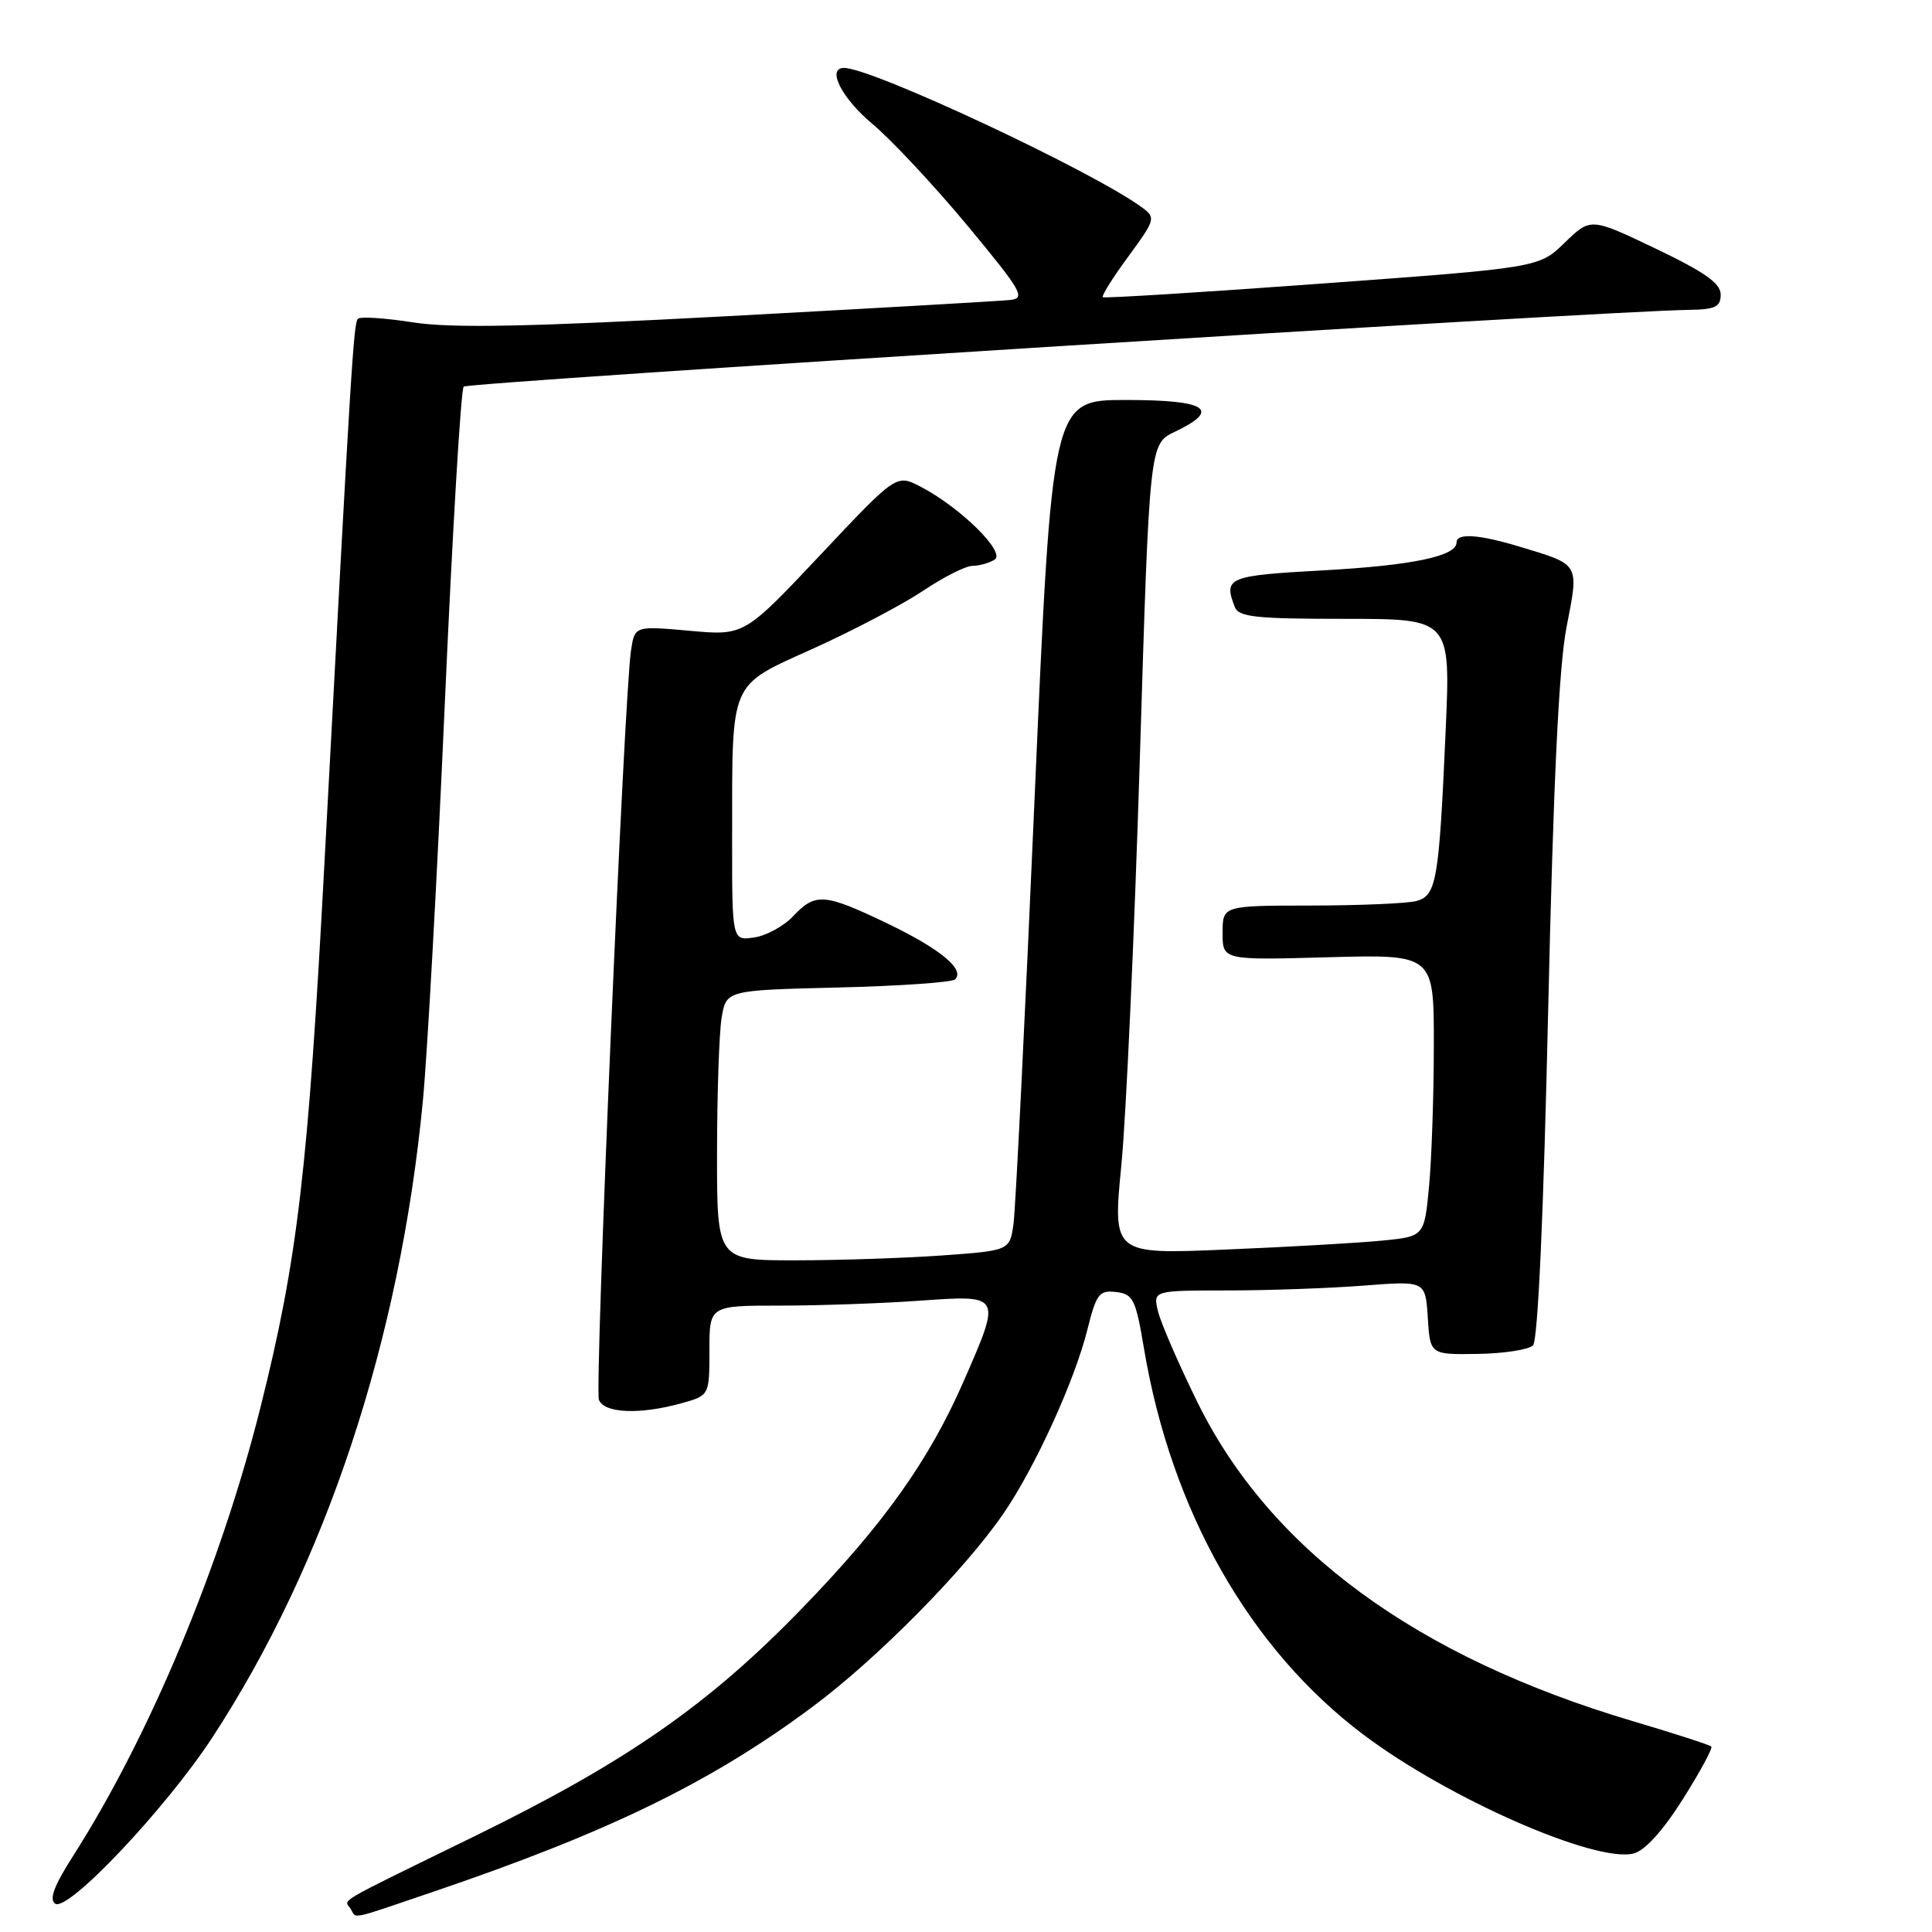 <?xml version="1.0" encoding="UTF-8" standalone="no"?>
<!DOCTYPE svg PUBLIC "-//W3C//DTD SVG 1.1//EN" "http://www.w3.org/Graphics/SVG/1.1/DTD/svg11.dtd" >
<svg xmlns="http://www.w3.org/2000/svg" xmlns:xlink="http://www.w3.org/1999/xlink" version="1.1" viewBox="0 0 256 256">
 <g >
 <path fill="currentColor"
d=" M 57.55 250.62 C 80.70 242.75 94.30 236.12 107.69 226.14 C 116.21 219.80 127.78 208.09 132.93 200.60 C 137.12 194.52 142.38 183.00 144.08 176.20 C 145.27 171.43 145.65 170.94 147.89 171.20 C 150.15 171.47 150.49 172.16 151.58 178.67 C 155.20 200.23 165.59 218.52 180.70 229.88 C 191.90 238.31 211.39 246.87 216.46 245.60 C 217.95 245.22 220.33 242.60 222.98 238.41 C 225.27 234.78 226.97 231.64 226.76 231.42 C 226.54 231.21 221.83 229.68 216.28 228.04 C 187.62 219.52 168.27 205.33 158.66 185.79 C 156.15 180.68 153.80 175.26 153.44 173.75 C 152.78 171.00 152.78 171.00 162.64 170.99 C 168.06 170.99 176.19 170.70 180.69 170.35 C 188.88 169.71 188.88 169.71 189.19 174.61 C 189.50 179.50 189.50 179.50 195.80 179.40 C 199.26 179.35 202.56 178.84 203.13 178.27 C 203.78 177.62 204.53 161.03 205.14 133.87 C 205.83 103.62 206.56 88.25 207.58 83.07 C 209.23 74.61 209.37 74.86 201.57 72.50 C 195.99 70.80 193.00 70.59 193.00 71.88 C 193.00 73.70 187.11 74.93 175.25 75.58 C 162.70 76.27 162.11 76.52 163.61 80.42 C 164.12 81.76 166.37 82.00 178.21 82.00 C 192.21 82.00 192.21 82.00 191.56 96.75 C 190.68 116.72 190.35 118.67 187.68 119.39 C 186.48 119.71 180.21 119.98 173.75 119.99 C 162.00 120.00 162.00 120.00 162.00 123.61 C 162.00 127.23 162.00 127.23 176.00 126.84 C 190.00 126.46 190.00 126.46 189.99 138.48 C 189.99 145.09 189.70 153.50 189.36 157.17 C 188.73 163.84 188.73 163.84 183.11 164.39 C 180.03 164.69 170.73 165.23 162.46 165.57 C 147.43 166.21 147.43 166.21 148.59 154.35 C 149.22 147.83 150.32 123.67 151.03 100.66 C 152.31 58.82 152.31 58.82 155.66 57.22 C 161.87 54.26 159.95 53.00 149.20 53.00 C 139.40 53.00 139.40 53.00 137.09 105.75 C 135.83 134.76 134.57 160.12 134.30 162.11 C 133.81 165.71 133.81 165.71 124.75 166.36 C 119.77 166.71 111.04 167.00 105.35 167.00 C 95.00 167.00 95.00 167.00 95.01 152.75 C 95.02 144.91 95.29 136.86 95.62 134.86 C 96.23 131.21 96.23 131.21 111.04 130.85 C 119.18 130.65 126.17 130.17 126.56 129.77 C 127.89 128.45 124.57 125.72 117.53 122.34 C 109.22 118.36 108.04 118.27 105.10 121.40 C 103.86 122.72 101.53 123.99 99.92 124.22 C 97.00 124.65 97.00 124.65 97.01 111.08 C 97.03 89.79 96.49 91.05 107.86 85.89 C 113.16 83.49 119.68 80.05 122.35 78.26 C 125.02 76.47 127.94 74.99 128.85 74.98 C 129.76 74.98 131.08 74.60 131.80 74.15 C 133.31 73.19 127.21 67.19 121.95 64.47 C 118.77 62.83 118.77 62.83 108.69 73.54 C 98.61 84.24 98.61 84.24 91.36 83.58 C 84.10 82.93 84.10 82.93 83.61 86.21 C 82.69 92.24 78.77 183.95 79.36 185.48 C 80.04 187.27 84.77 187.47 90.25 185.95 C 94.00 184.91 94.00 184.91 94.00 178.95 C 94.00 173.00 94.00 173.00 103.35 173.00 C 108.49 173.00 116.81 172.71 121.85 172.35 C 132.76 171.58 132.72 171.50 127.70 183.00 C 123.10 193.52 117.10 201.96 106.24 213.15 C 93.91 225.88 83.03 233.45 63.00 243.25 C 43.87 252.61 45.63 251.59 46.46 252.93 C 47.29 254.27 46.02 254.54 57.55 250.62 Z  M 28.12 230.25 C 43.19 207.21 53.01 177.53 56.04 145.80 C 56.63 139.59 57.94 115.92 58.94 93.20 C 59.95 70.49 61.07 51.60 61.44 51.23 C 62.03 50.64 212.61 41.20 223.75 41.06 C 227.29 41.01 228.00 40.67 228.00 39.03 C 228.00 37.54 225.90 36.06 219.38 32.94 C 210.77 28.83 210.77 28.83 207.34 32.15 C 203.92 35.47 203.92 35.47 175.21 37.57 C 159.42 38.73 146.33 39.54 146.13 39.38 C 145.93 39.22 147.44 36.80 149.50 34.00 C 153.08 29.13 153.16 28.84 151.37 27.52 C 144.92 22.75 115.57 9.00 111.84 9.00 C 109.49 9.00 111.53 13.02 115.60 16.42 C 118.13 18.54 123.79 24.60 128.18 29.88 C 135.43 38.63 135.94 39.52 133.83 39.75 C 132.55 39.89 115.75 40.85 96.50 41.89 C 69.95 43.31 59.87 43.51 54.75 42.72 C 51.04 42.14 47.74 41.92 47.43 42.24 C 46.85 42.82 46.53 47.98 43.01 114.00 C 40.83 155.02 39.43 166.90 34.51 186.50 C 29.24 207.52 19.80 230.09 9.65 245.98 C 7.16 249.88 6.48 251.69 7.32 252.25 C 9.01 253.36 21.95 239.67 28.12 230.25 Z "/>
</g>
</svg>
